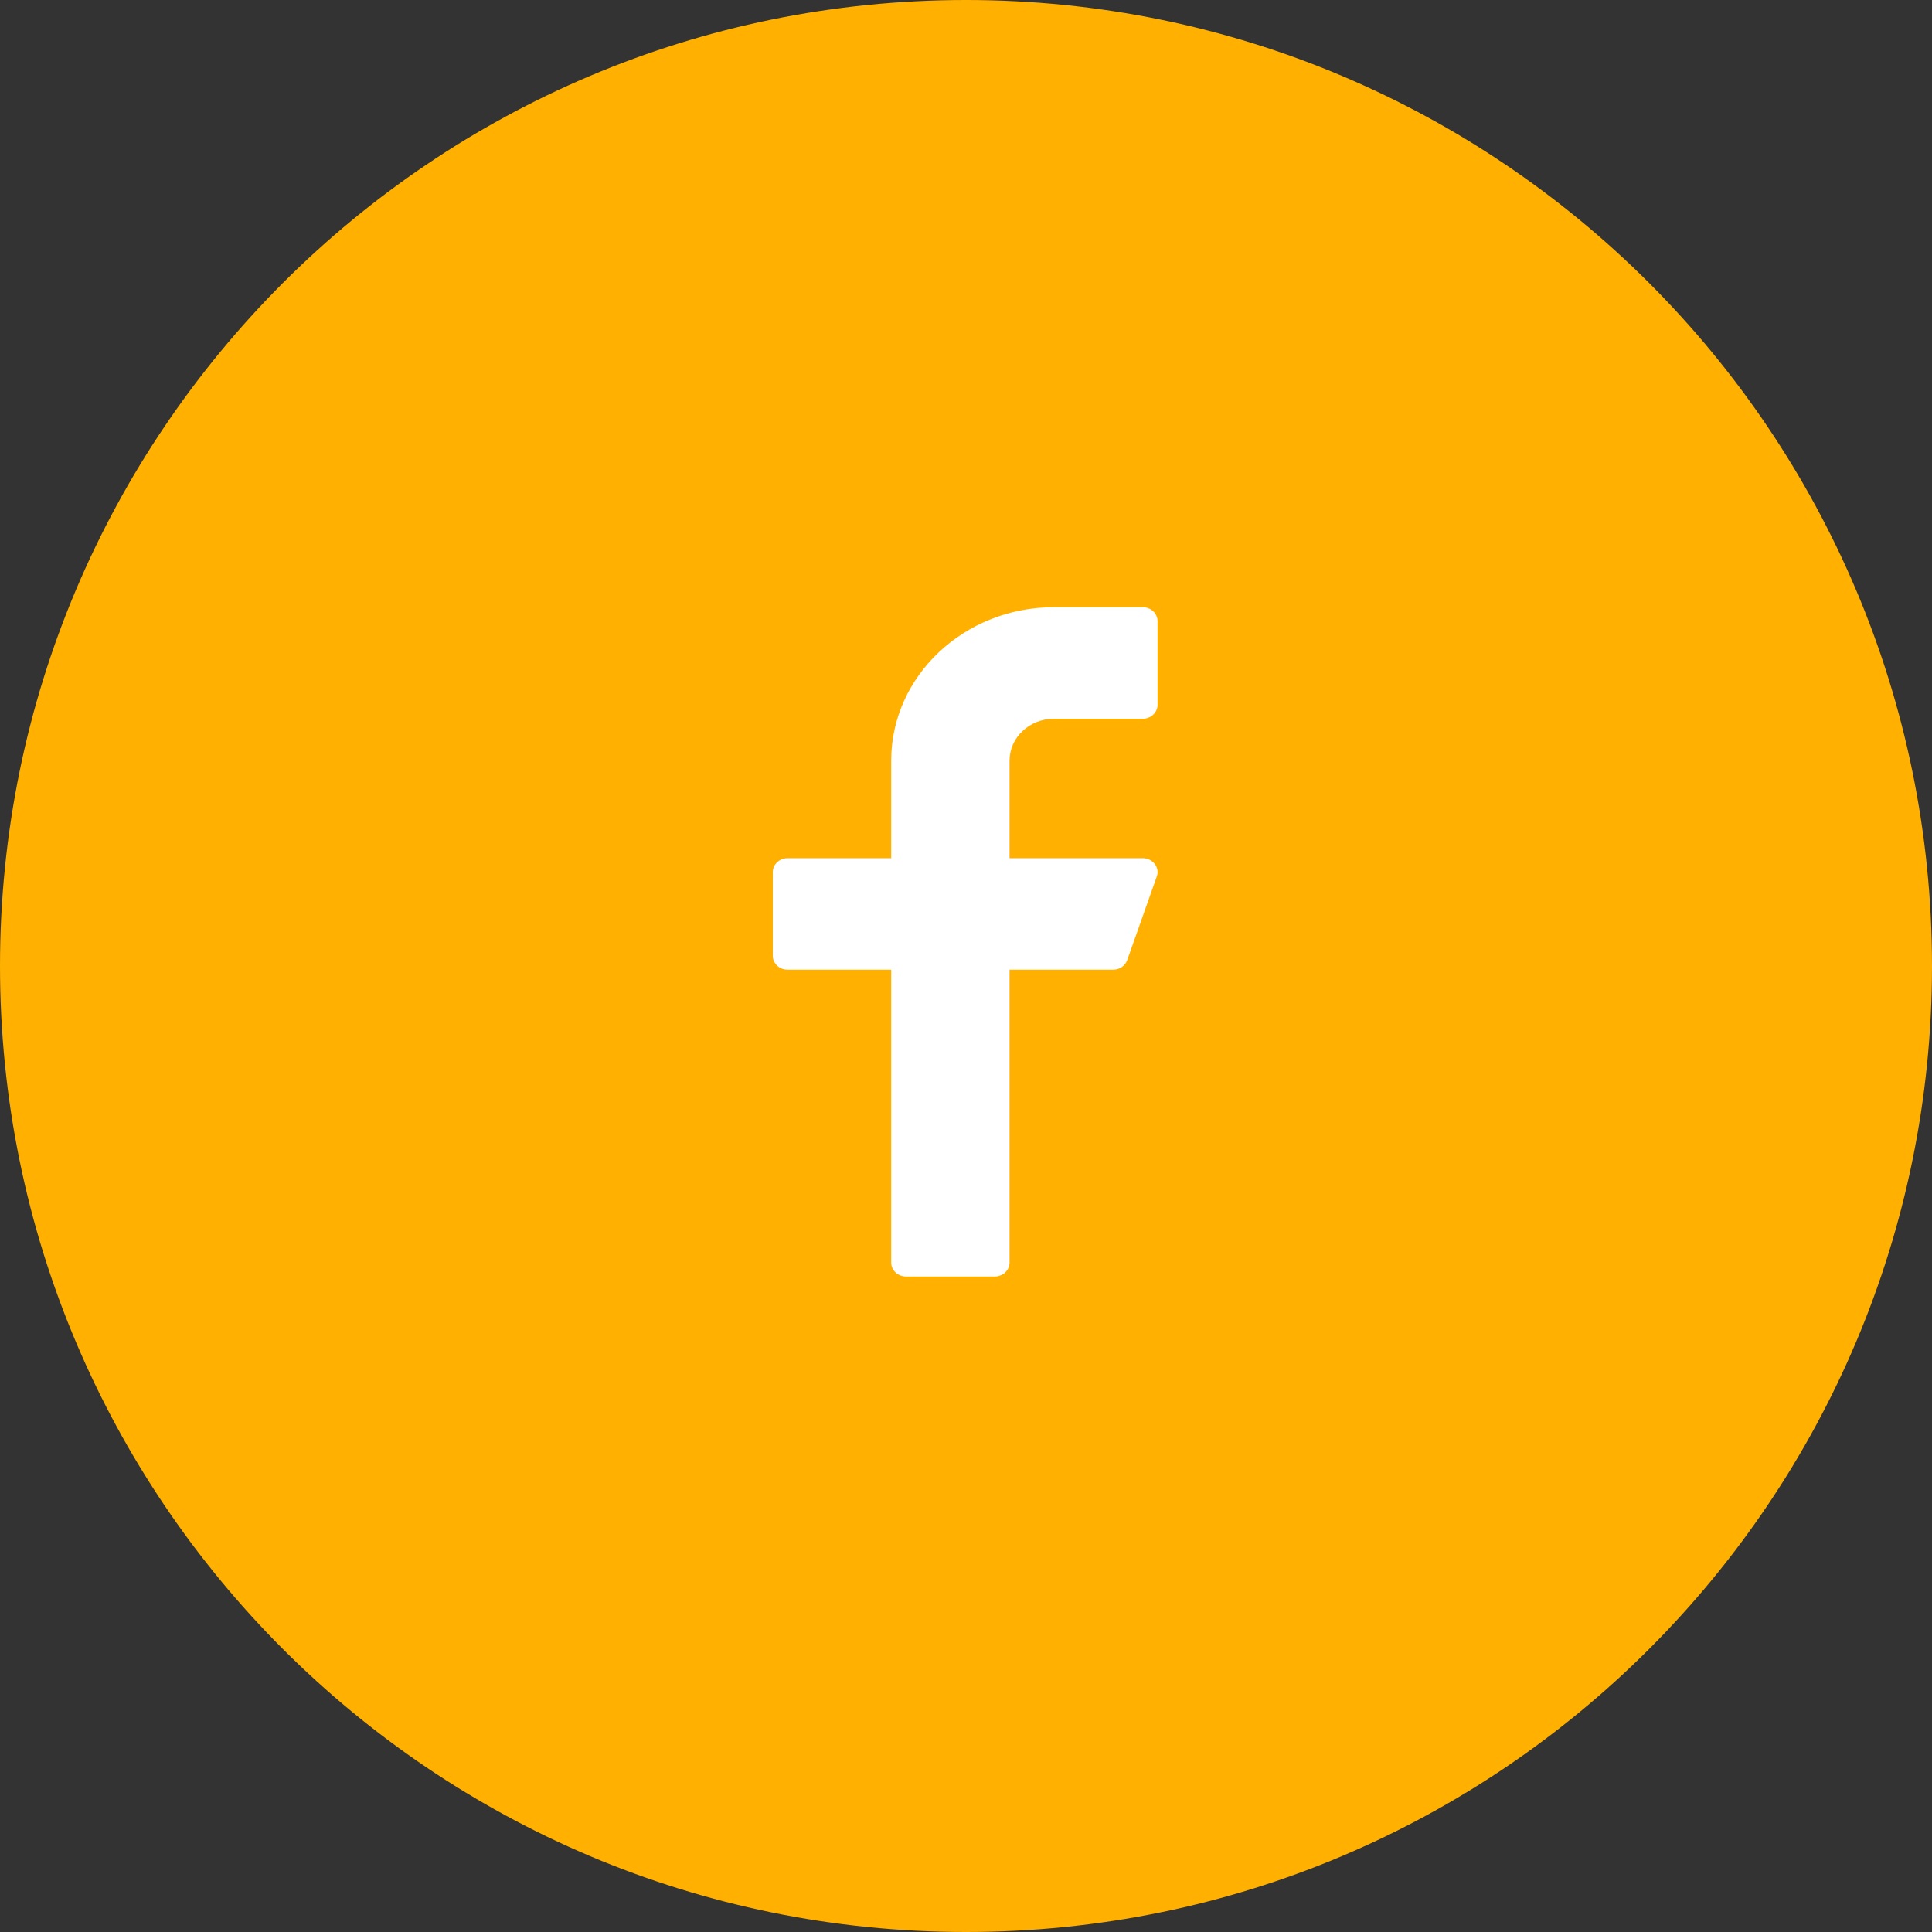 <svg width="35" height="35" viewBox="0 0 35 35" fill="none" xmlns="http://www.w3.org/2000/svg">
<rect x="0" y="0" width="35" height="35" fill="#333333" stroke="none"/>
<path fill-rule="evenodd" clip-rule="evenodd" d="M17.5 35C27.165 35 35 27.165 35 17.5C35 7.835 27.165 0 17.5 0C7.835 0 0 7.835 0 17.5C0 27.165 7.835 35 17.5 35Z" fill="#FFB001"/>
<path d="M19.093 13.021H20.702C20.849 13.021 20.97 12.908 20.97 12.768V11.253C20.97 11.113 20.849 11 20.702 11H19.093C17.468 11 16.145 12.246 16.145 13.779V15.547H14.268C14.12 15.547 14 15.66 14 15.799V17.315C14 17.454 14.12 17.567 14.268 17.567H16.145V22.872C16.145 23.012 16.265 23.125 16.413 23.125H18.021C18.169 23.125 18.289 23.012 18.289 22.872V17.567H20.166C20.281 17.567 20.383 17.498 20.42 17.395L20.956 15.879C20.984 15.802 20.97 15.717 20.919 15.651C20.868 15.586 20.788 15.547 20.702 15.547H18.289V13.779C18.289 13.361 18.65 13.021 19.093 13.021Z" fill="white"/>
</svg>
